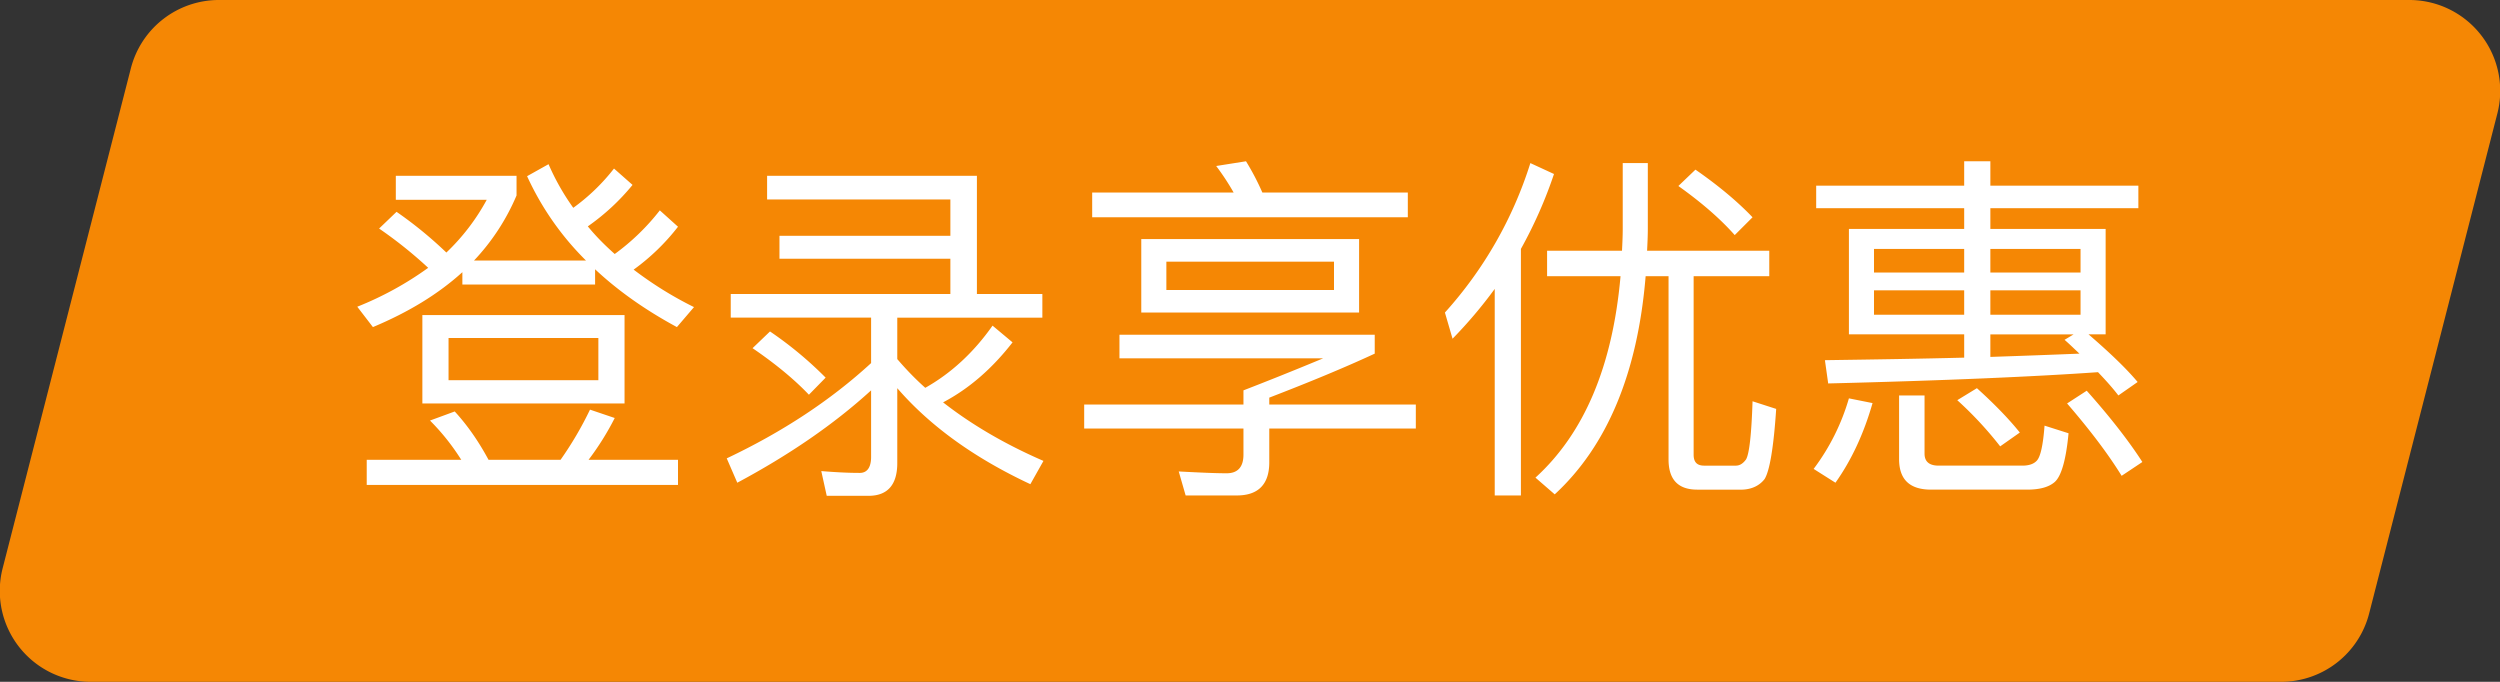 <svg xmlns="http://www.w3.org/2000/svg" width="110" height="30">
  <rect width="100%" height="100%" fill="#333333" stroke="none"/>
  <g fill="none" fill-rule="evenodd">
    <g>
      <path fill="#F58704" fill-rule="nonzero" d="M9.633 0h96.376a4 4 0 0 1 3.875 4.994l-5.642 22A4 4 0 0 1 100.367 30H3.991a4 4 0 0 1-3.875-4.994l5.642-22A4 4 0 0 1 9.633 0z"/>
      <path fill="#FFF" d="M18.584 13.864h8.896v3.888h-8.896v-3.888zm7.744 2.864v-1.856h-6.592v1.856h6.592zm-6.32 1.376c.544.592 1.04 1.296 1.488 2.128h3.168c.496-.704.928-1.44 1.296-2.208l1.088.368a12.036 12.036 0 0 1-1.152 1.84h3.936v1.104H16.136v-1.104h4.16a9.884 9.884 0 0 0-1.376-1.728l1.088-.4zm-2.56-8.784a17.83 17.83 0 0 1 2.192 1.792 9.338 9.338 0 0 0 1.776-2.32h-4V7.736h5.312V8.6a9.63 9.63 0 0 1-1.872 2.864h4.928a12.566 12.566 0 0 1-2.592-3.712l.944-.528a10.38 10.38 0 0 0 1.088 1.92 8.775 8.775 0 0 0 1.792-1.728l.816.72a9.728 9.728 0 0 1-1.968 1.824c.352.432.752.832 1.184 1.216a9.858 9.858 0 0 0 1.984-1.92l.8.72a9.517 9.517 0 0 1-1.952 1.888c.8.608 1.68 1.168 2.656 1.648l-.752.88c-1.392-.752-2.592-1.6-3.6-2.544v.672h-5.84v-.544c-1.056.96-2.368 1.76-3.936 2.416l-.688-.896a14.454 14.454 0 0 0 3.12-1.712 18.86 18.86 0 0 0-2.16-1.728l.768-.736zm16.304-1.584h9.232v5.2h2.88v1.04H39.48V15.8c.384.448.784.864 1.232 1.264 1.136-.64 2.128-1.552 2.96-2.736l.88.736c-.896 1.152-1.904 2.032-3.056 2.64 1.248.976 2.72 1.84 4.416 2.576l-.576 1.024c-2.464-1.152-4.416-2.56-5.856-4.224v3.296c0 .96-.432 1.44-1.264 1.44h-1.84l-.24-1.088c.592.048 1.152.08 1.696.08.32 0 .496-.24.496-.704v-2.928c-1.648 1.504-3.616 2.848-5.888 4.064l-.464-1.072c2.464-1.168 4.576-2.56 6.352-4.192v-2h-6.176v-1.04h9.664v-1.552h-7.52v-1.008h7.52v-1.6h-8.064v-1.04zm.128 6.848a16.49 16.49 0 0 1 2.448 2.032l-.736.752c-.608-.64-1.424-1.328-2.48-2.048l.768-.736zm16.336-4.064H59.8v3.232h-9.584V10.52zm8.48 2.24v-1.248H51.32v1.248h7.376zm-3.872-5.664c.256.416.496.864.72 1.376h6.4V9.56H48.056V8.472h6.224a10.53 10.53 0 0 0-.768-1.168l1.312-.208zM47.704 17.8h7.008v-.624c.992-.384 2.16-.848 3.504-1.408h-8.96v-1.04h11.232v.832c-1.344.624-2.896 1.264-4.64 1.936v.304h6.448v1.056h-6.448v1.488c0 .96-.48 1.456-1.424 1.456h-2.256l-.304-1.056c.896.048 1.6.08 2.112.08.48 0 .736-.272.736-.816v-1.152h-7.008V17.8zm18.064-5.088a20.073 20.073 0 0 1-1.856 2.192l-.336-1.152a17.76 17.76 0 0 0 3.76-6.576l1.04.48a19.634 19.634 0 0 1-1.456 3.296V21.8h-1.152v-9.088zm2.304-1.68h3.296c.016-.32.032-.64.032-.96V7.176h1.104v2.896c0 .32-.016.64-.032.96h5.376v1.12H74.52v7.856c0 .32.144.48.464.48h1.392c.176 0 .32-.096.448-.272.144-.24.24-1.088.288-2.56l1.04.336c-.112 1.696-.288 2.736-.512 3.088-.224.288-.56.448-.976.464H74.68c-.848 0-1.264-.448-1.264-1.328v-8.064h-1.008c-.352 4.272-1.696 7.472-4 9.6l-.848-.736c2.144-1.952 3.392-4.896 3.744-8.864h-3.232v-1.12zM74.6 7.464c.992.688 1.84 1.392 2.512 2.096l-.784.784c-.608-.688-1.424-1.408-2.48-2.16l.752-.72zm5.312.704h6.512V7.096h1.152v1.072h6.512v.992h-6.512v.912h5.072v4.64h-.752c.928.8 1.648 1.488 2.16 2.096l-.848.592c-.256-.336-.56-.672-.896-1.024-2.72.192-6.688.368-11.872.496l-.144-1.024c2.24-.032 4.272-.064 6.128-.112v-1.024h-5.072v-4.64h5.072V9.16h-6.512v-.992zm11.584 7.392c-.224-.208-.432-.416-.656-.608l.4-.24h-3.664v.992a544.47 544.47 0 0 0 3.92-.144zm.048-1.712v-1.072h-3.968v1.072h3.968zm-5.12 0v-1.072h-3.968v1.072h3.968zm-3.968-1.856h3.968v-1.04h-3.968v1.04zm5.12-1.04v1.04h3.968v-1.04h-3.968zm-6.224 6.576l1.04.208c-.384 1.344-.928 2.512-1.632 3.504l-.96-.608a9.588 9.588 0 0 0 1.552-3.104zm7.84 4.016h-4.224c-.944 0-1.408-.448-1.408-1.344v-2.8h1.12v2.56c0 .352.208.528.624.528h3.68c.304 0 .512-.08.64-.224.16-.176.272-.688.336-1.536l1.056.336c-.112 1.184-.32 1.888-.608 2.144-.256.224-.656.336-1.216.336zm-2.208-4.464c.816.736 1.44 1.392 1.888 1.952l-.864.608a16.034 16.034 0 0 0-1.888-2.032l.864-.528zm4.832.112c1.056 1.184 1.872 2.24 2.448 3.136l-.912.608c-.592-.96-1.392-2.016-2.4-3.184l.864-.56z"/>
    </g>
  </g>
</svg>
